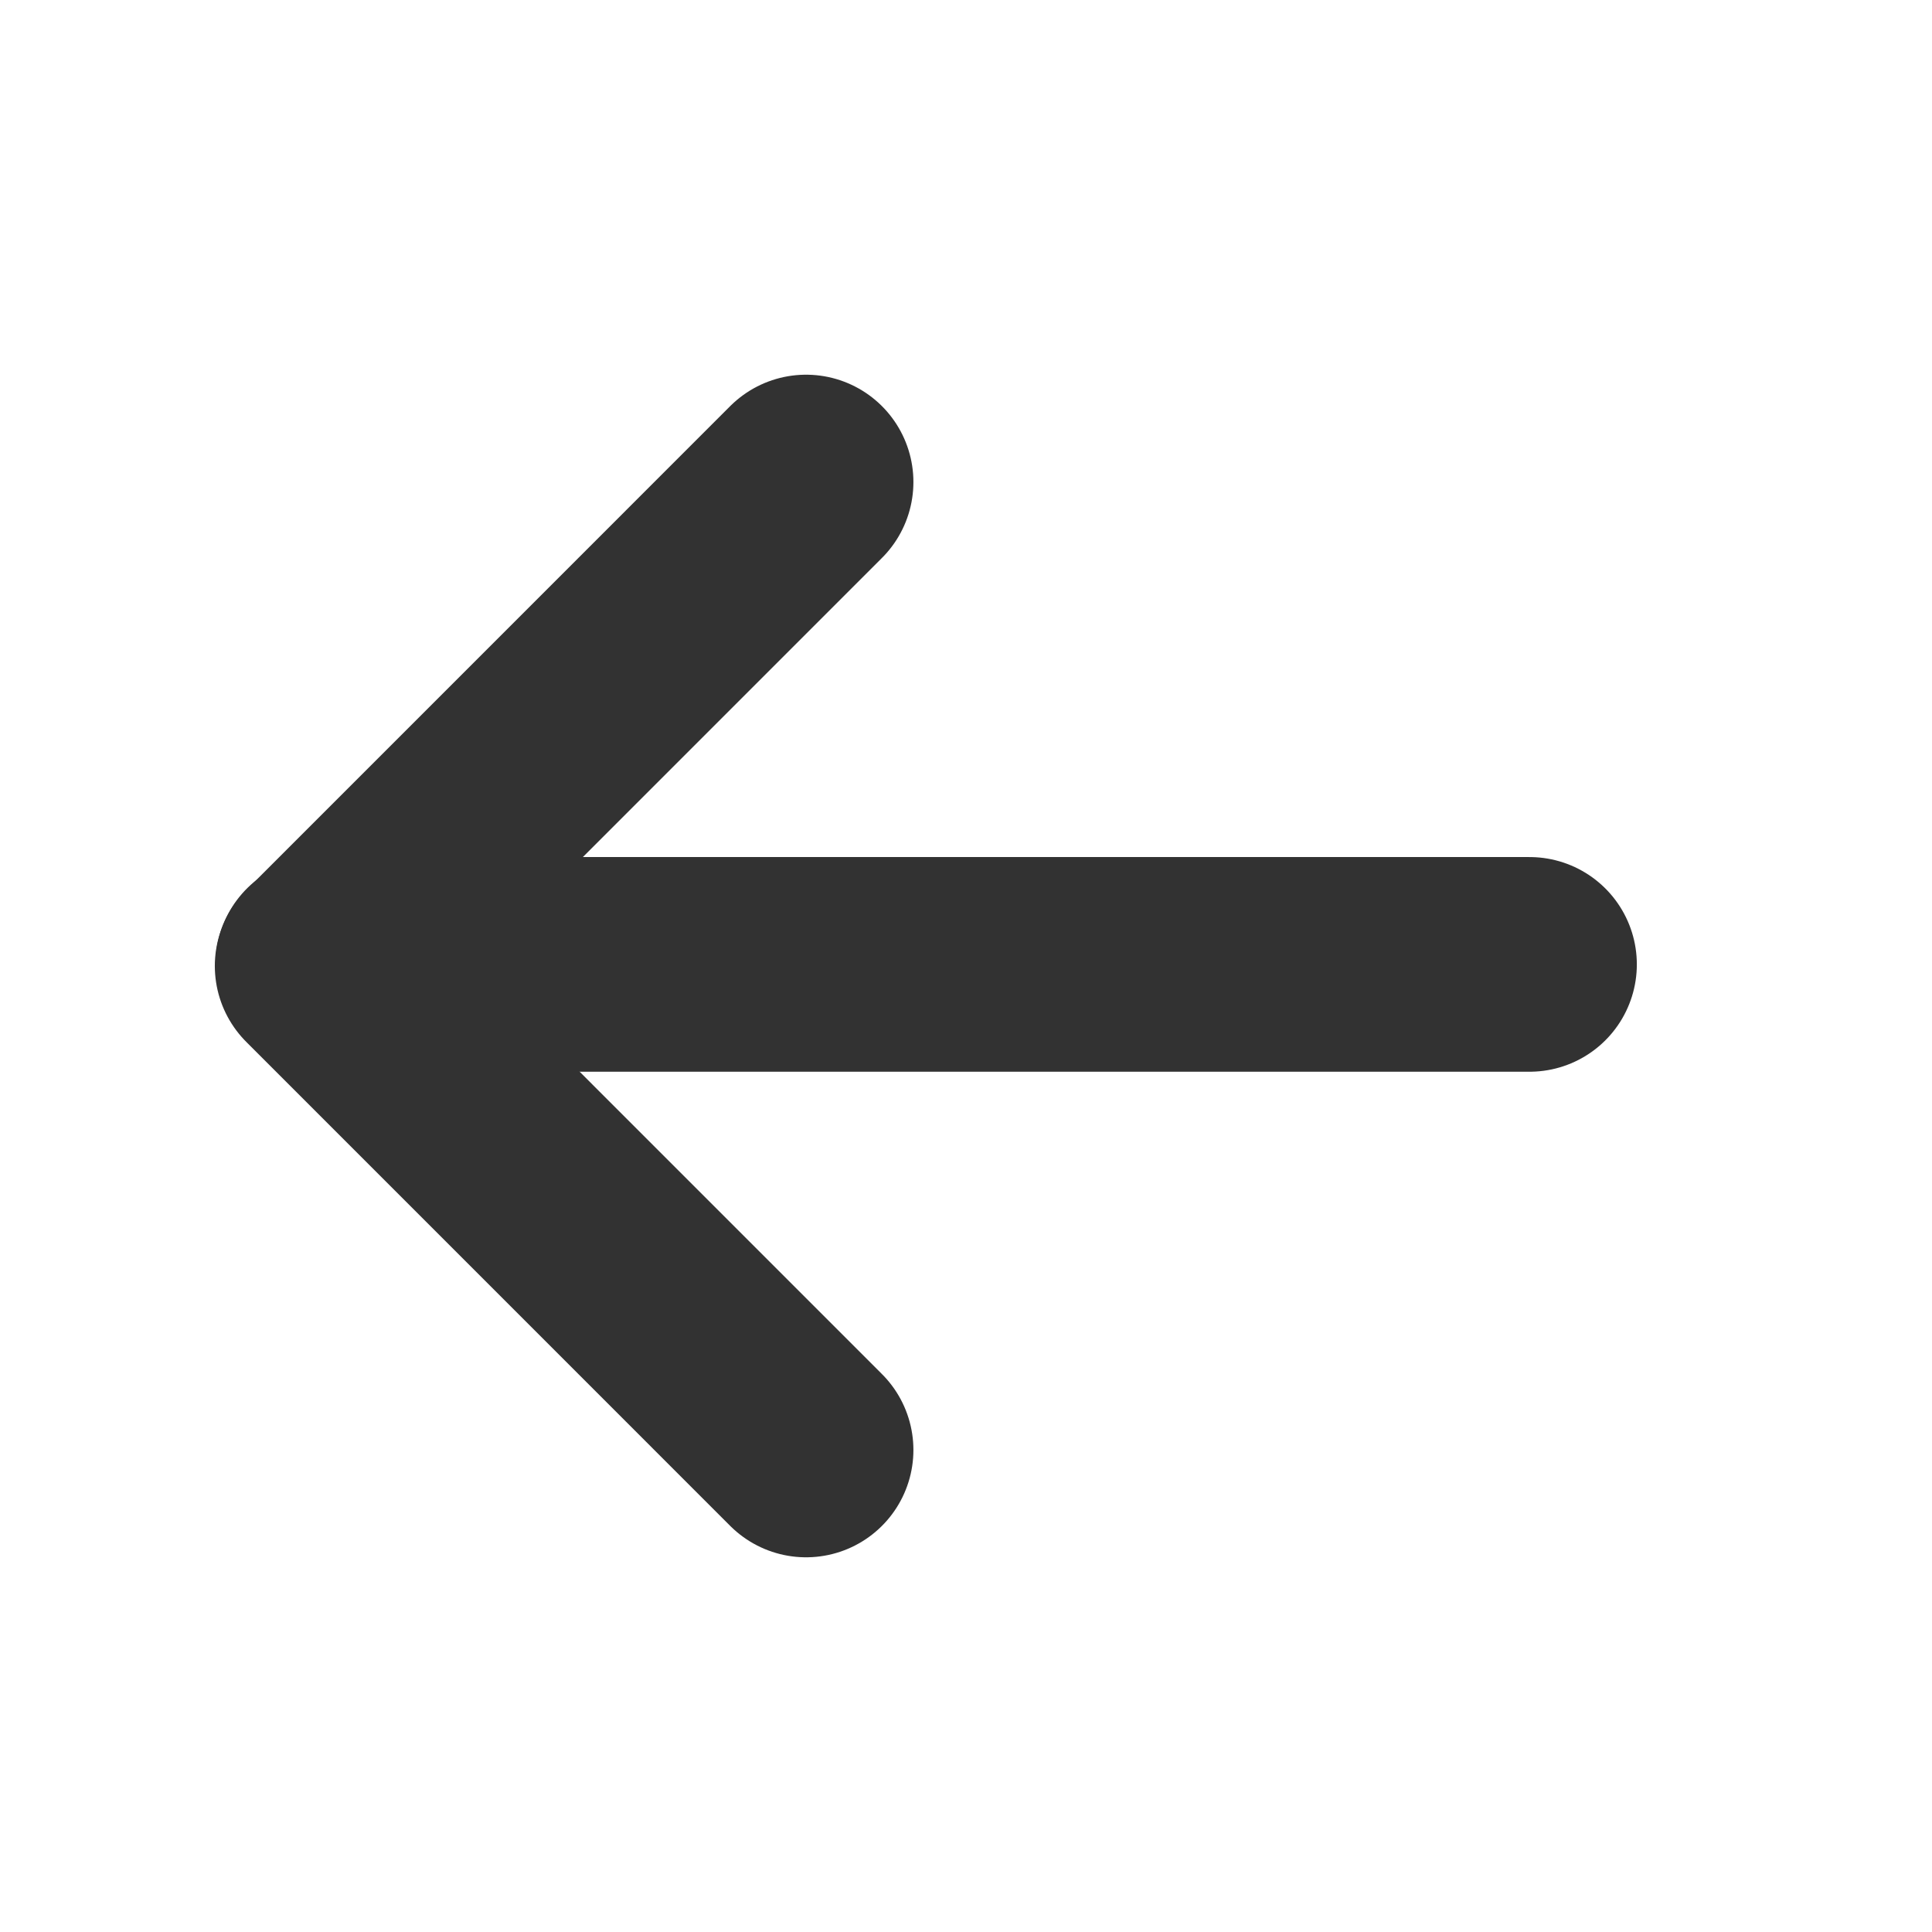 <svg width="36" height="36" viewBox="0 0 36 36" fill="none" xmlns="http://www.w3.org/2000/svg">
<path d="M6.015 17.97H28.5" stroke="#323232" stroke-width="4" stroke-linecap="round" stroke-linejoin="round"/>
<path d="M15.02 8.982L6.003 18L15.02 27.018" stroke="#323232" stroke-width="4" stroke-linecap="round" stroke-linejoin="round"/>
</svg>

